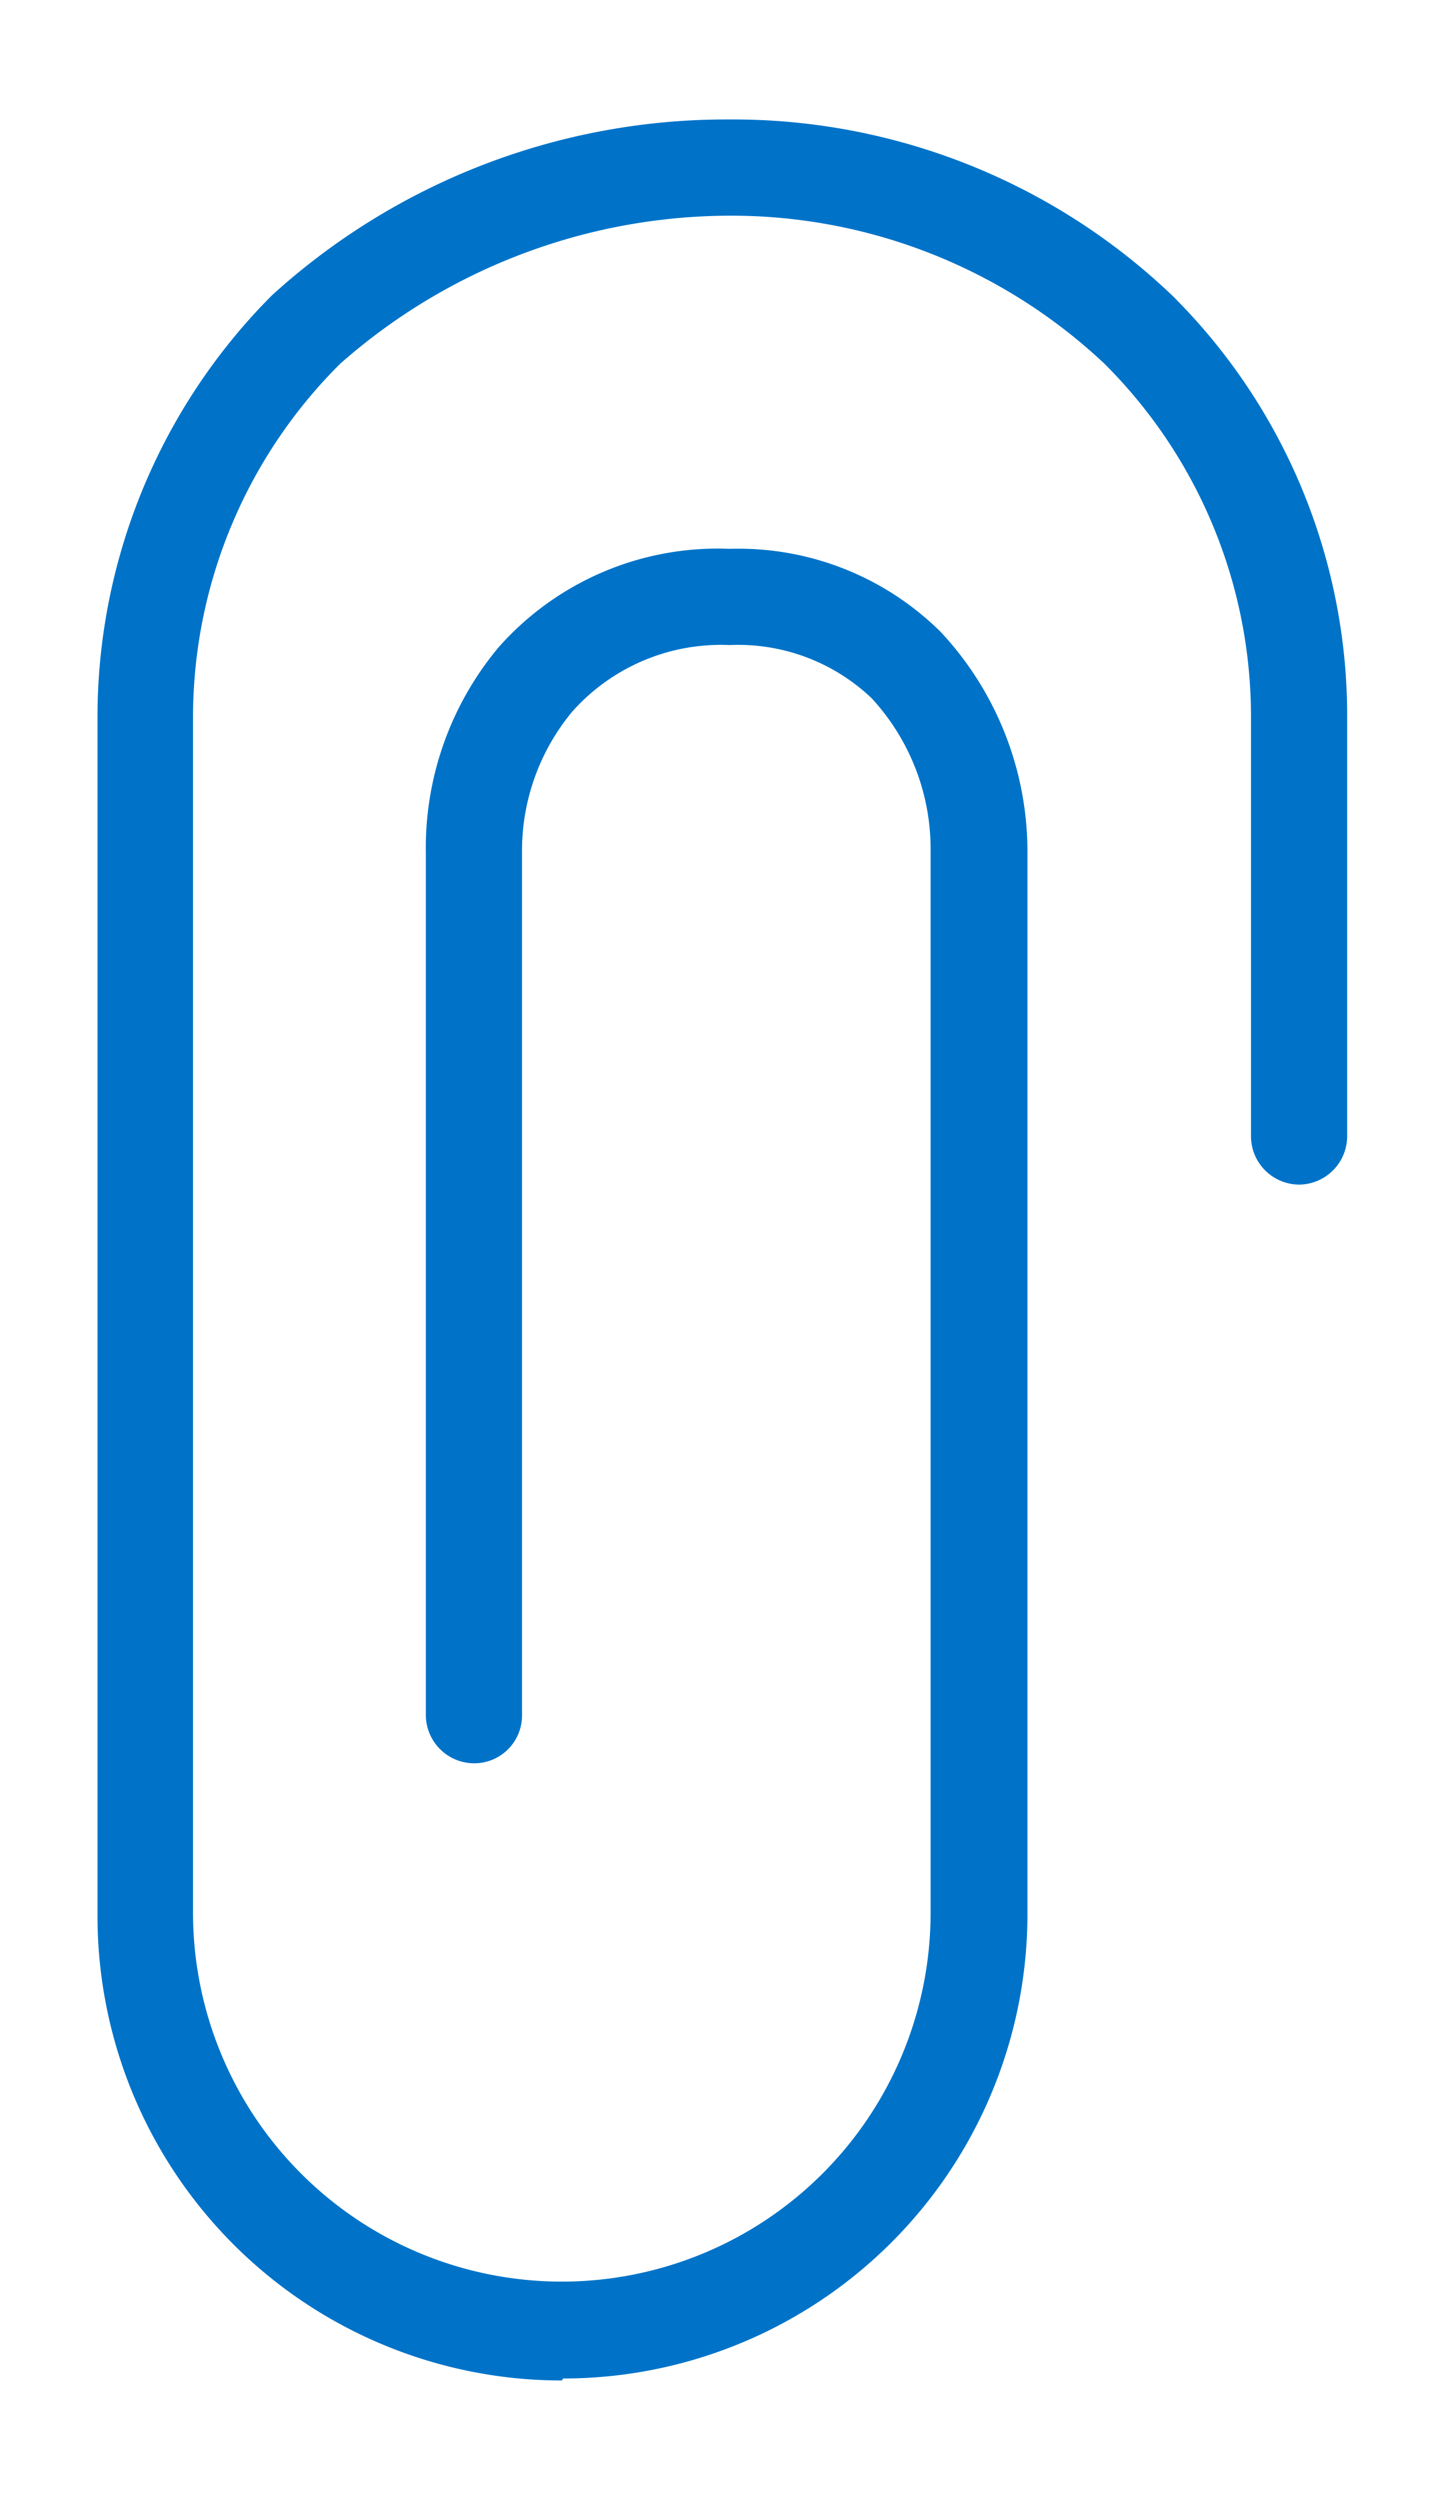 <svg id="Layer_1" data-name="Layer 1" xmlns="http://www.w3.org/2000/svg" viewBox="0 0 21.77 37.67"><defs><style>.cls-1{fill:#0073c9;}</style></defs><title>Attach button</title><path class="cls-1" d="M8.47,35.87a7,7,0,0,1-7-7v-18A9,9,0,0,1,4.1,4.45,10.18,10.18,0,0,1,11,1.8a9.59,9.59,0,0,1,6.67,2.65,8.92,8.92,0,0,1,2.64,6.37v6.3a.73.73,0,0,1-.72.73.73.73,0,0,1-.73-.73v-6.3a7.5,7.5,0,0,0-2.21-5.34A8.21,8.21,0,0,0,11,3.25,8.9,8.9,0,0,0,5.13,5.48a7.51,7.51,0,0,0-2.22,5.34v18a5.56,5.56,0,0,0,11.12,0v-16a3.35,3.35,0,0,0-.89-2.3A2.92,2.92,0,0,0,11,9.72a3,3,0,0,0-2.37,1,3.28,3.28,0,0,0-.76,2.13v13a.72.72,0,0,1-.72.72.73.73,0,0,1-.73-.72v-13A4.71,4.71,0,0,1,7.52,9.75,4.41,4.41,0,0,1,11,8.27a4.33,4.33,0,0,1,3.18,1.25,4.85,4.85,0,0,1,1.31,3.32v16a7,7,0,0,1-7,7Z"/></svg>